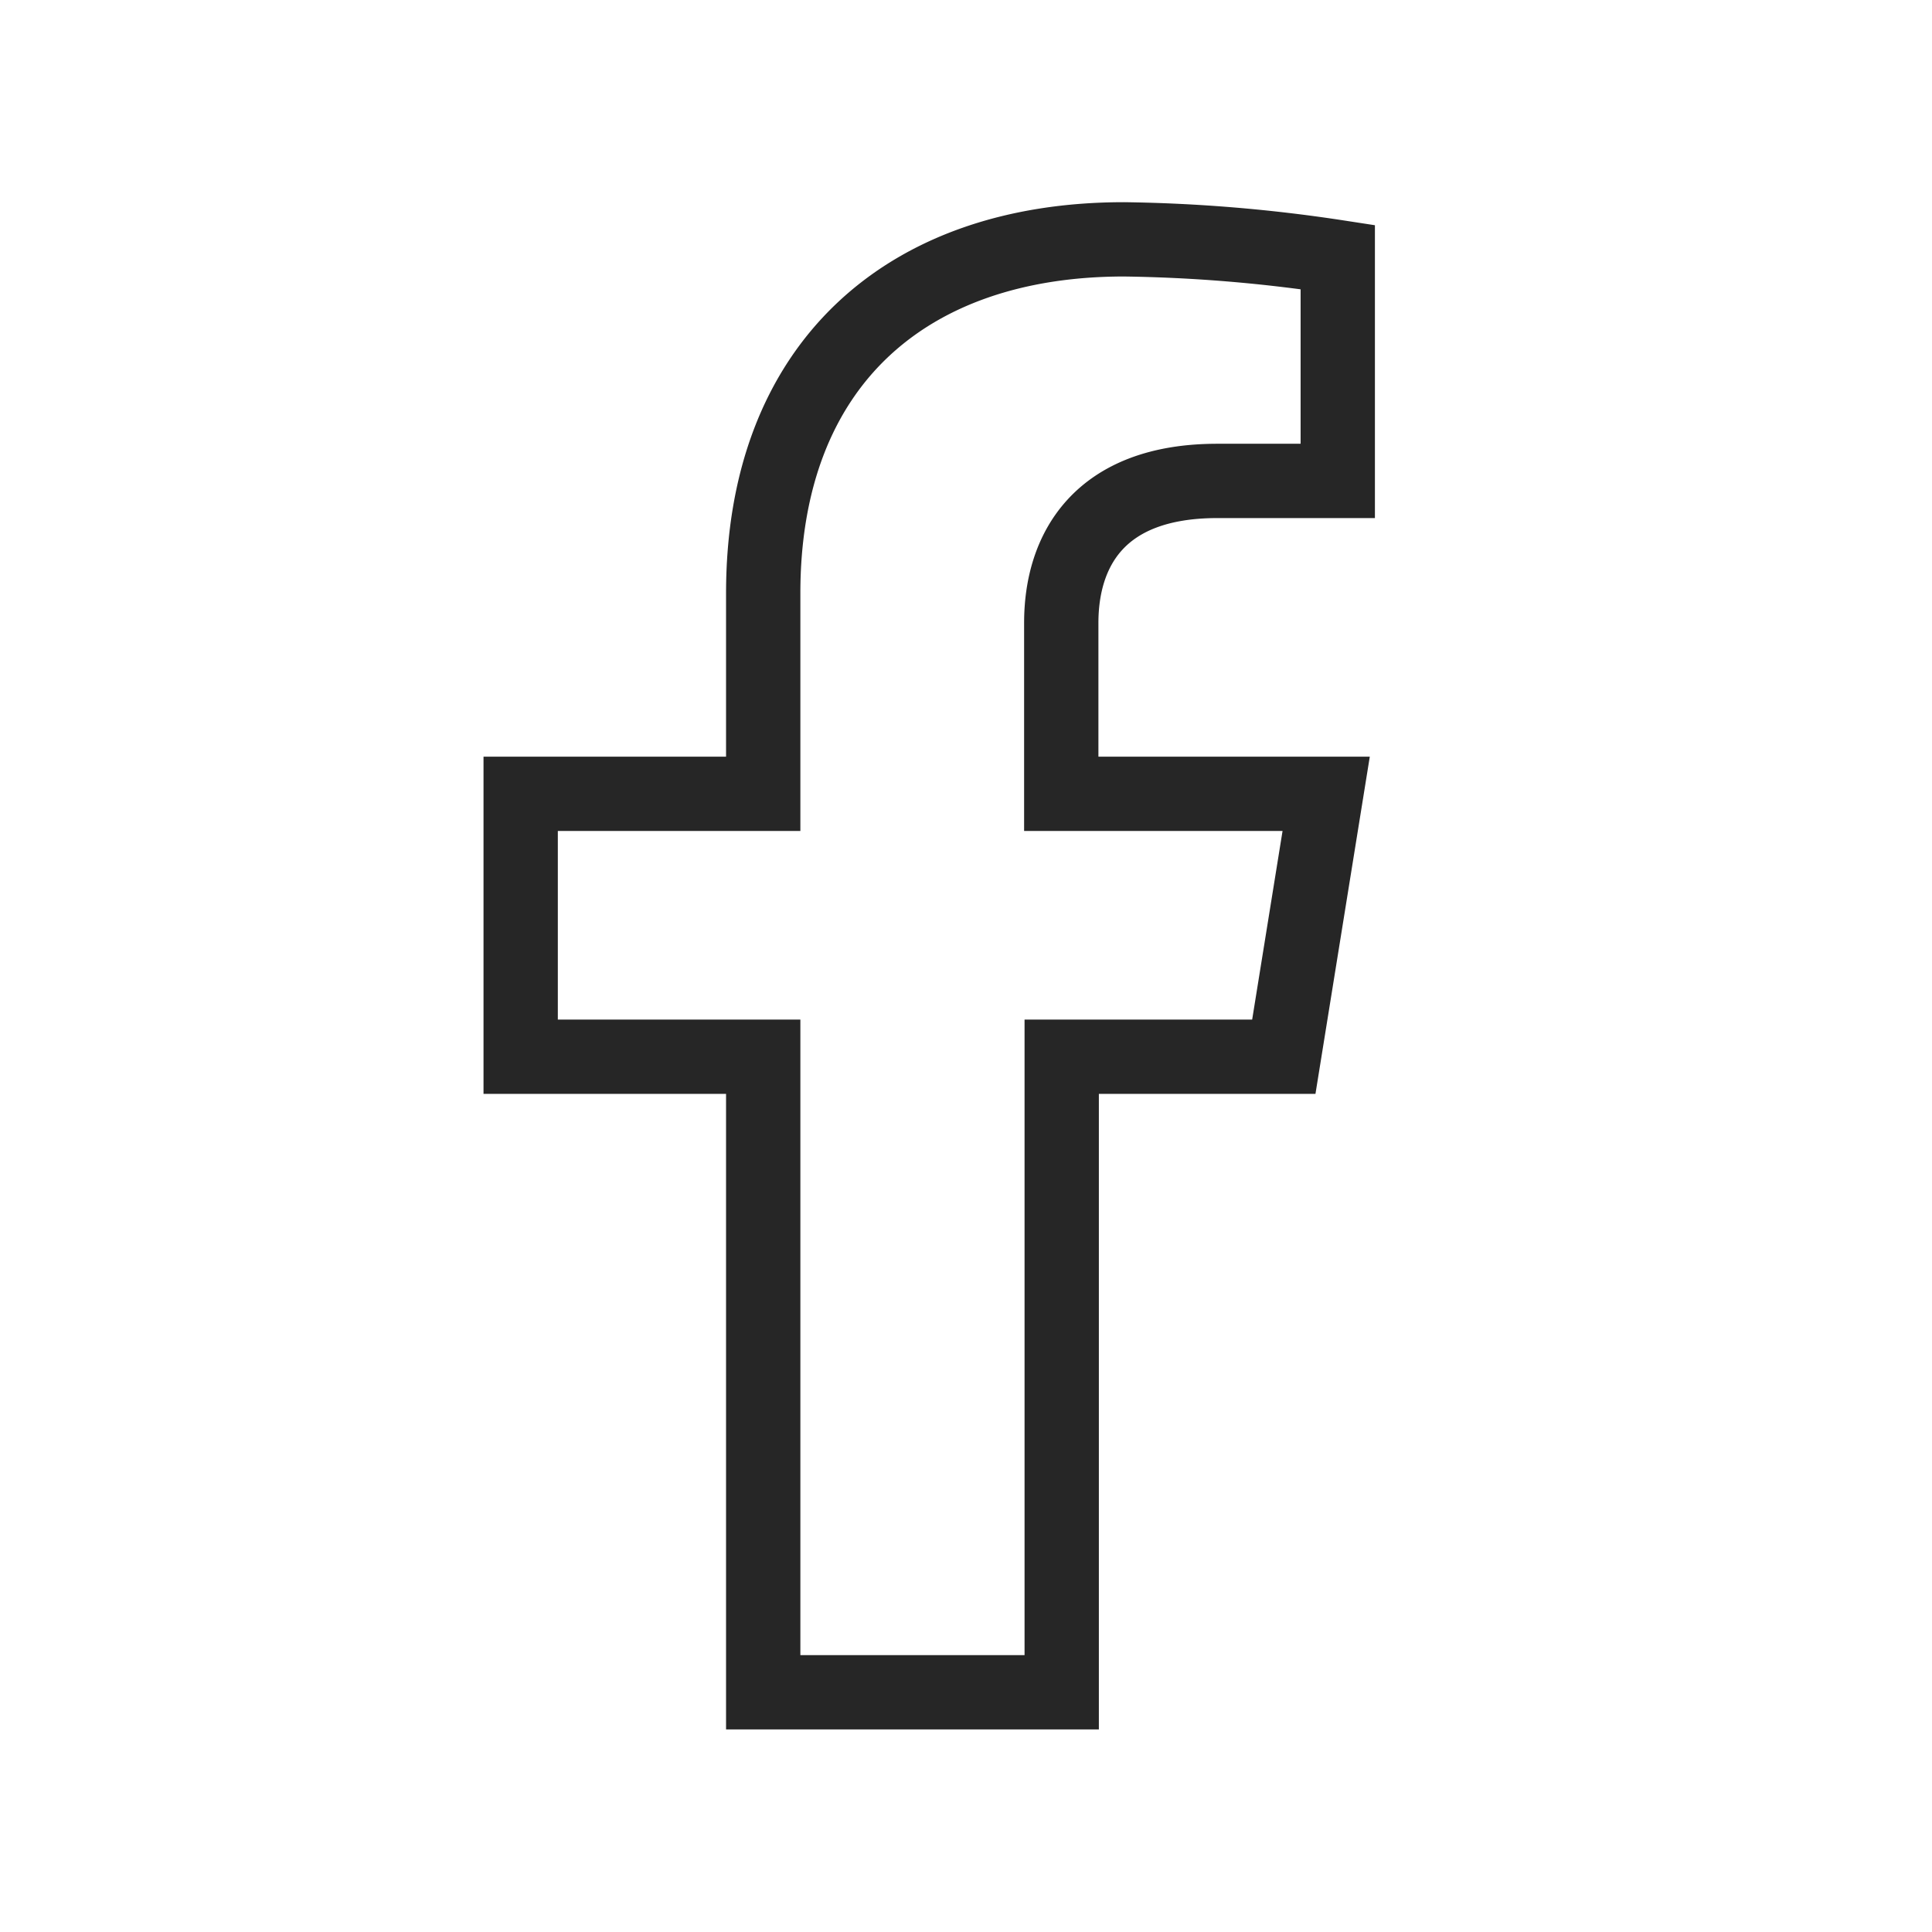 <svg id="그룹_4632" data-name="그룹 4632" xmlns="http://www.w3.org/2000/svg" width="26" height="26" viewBox="0 0 26 26">
  <rect id="사각형_2561" data-name="사각형 2561" width="26" height="26" fill="none"/>
  <path id="패스_9774" data-name="패스 9774" d="M1044.74,129.035l.57-3.538h-3.565v-2.3c0-.968.5-1.911,2.1-1.911h1.621v-3.012a20.755,20.755,0,0,0-2.877-.239c-2.936,0-4.855,1.694-4.855,4.762v2.7h-3.264v3.538h3.264v8.553h4.017v-8.553Z" transform="translate(-1027.463 -114.814)" fill="none" stroke="#262626" stroke-width="1"/>
</svg>
